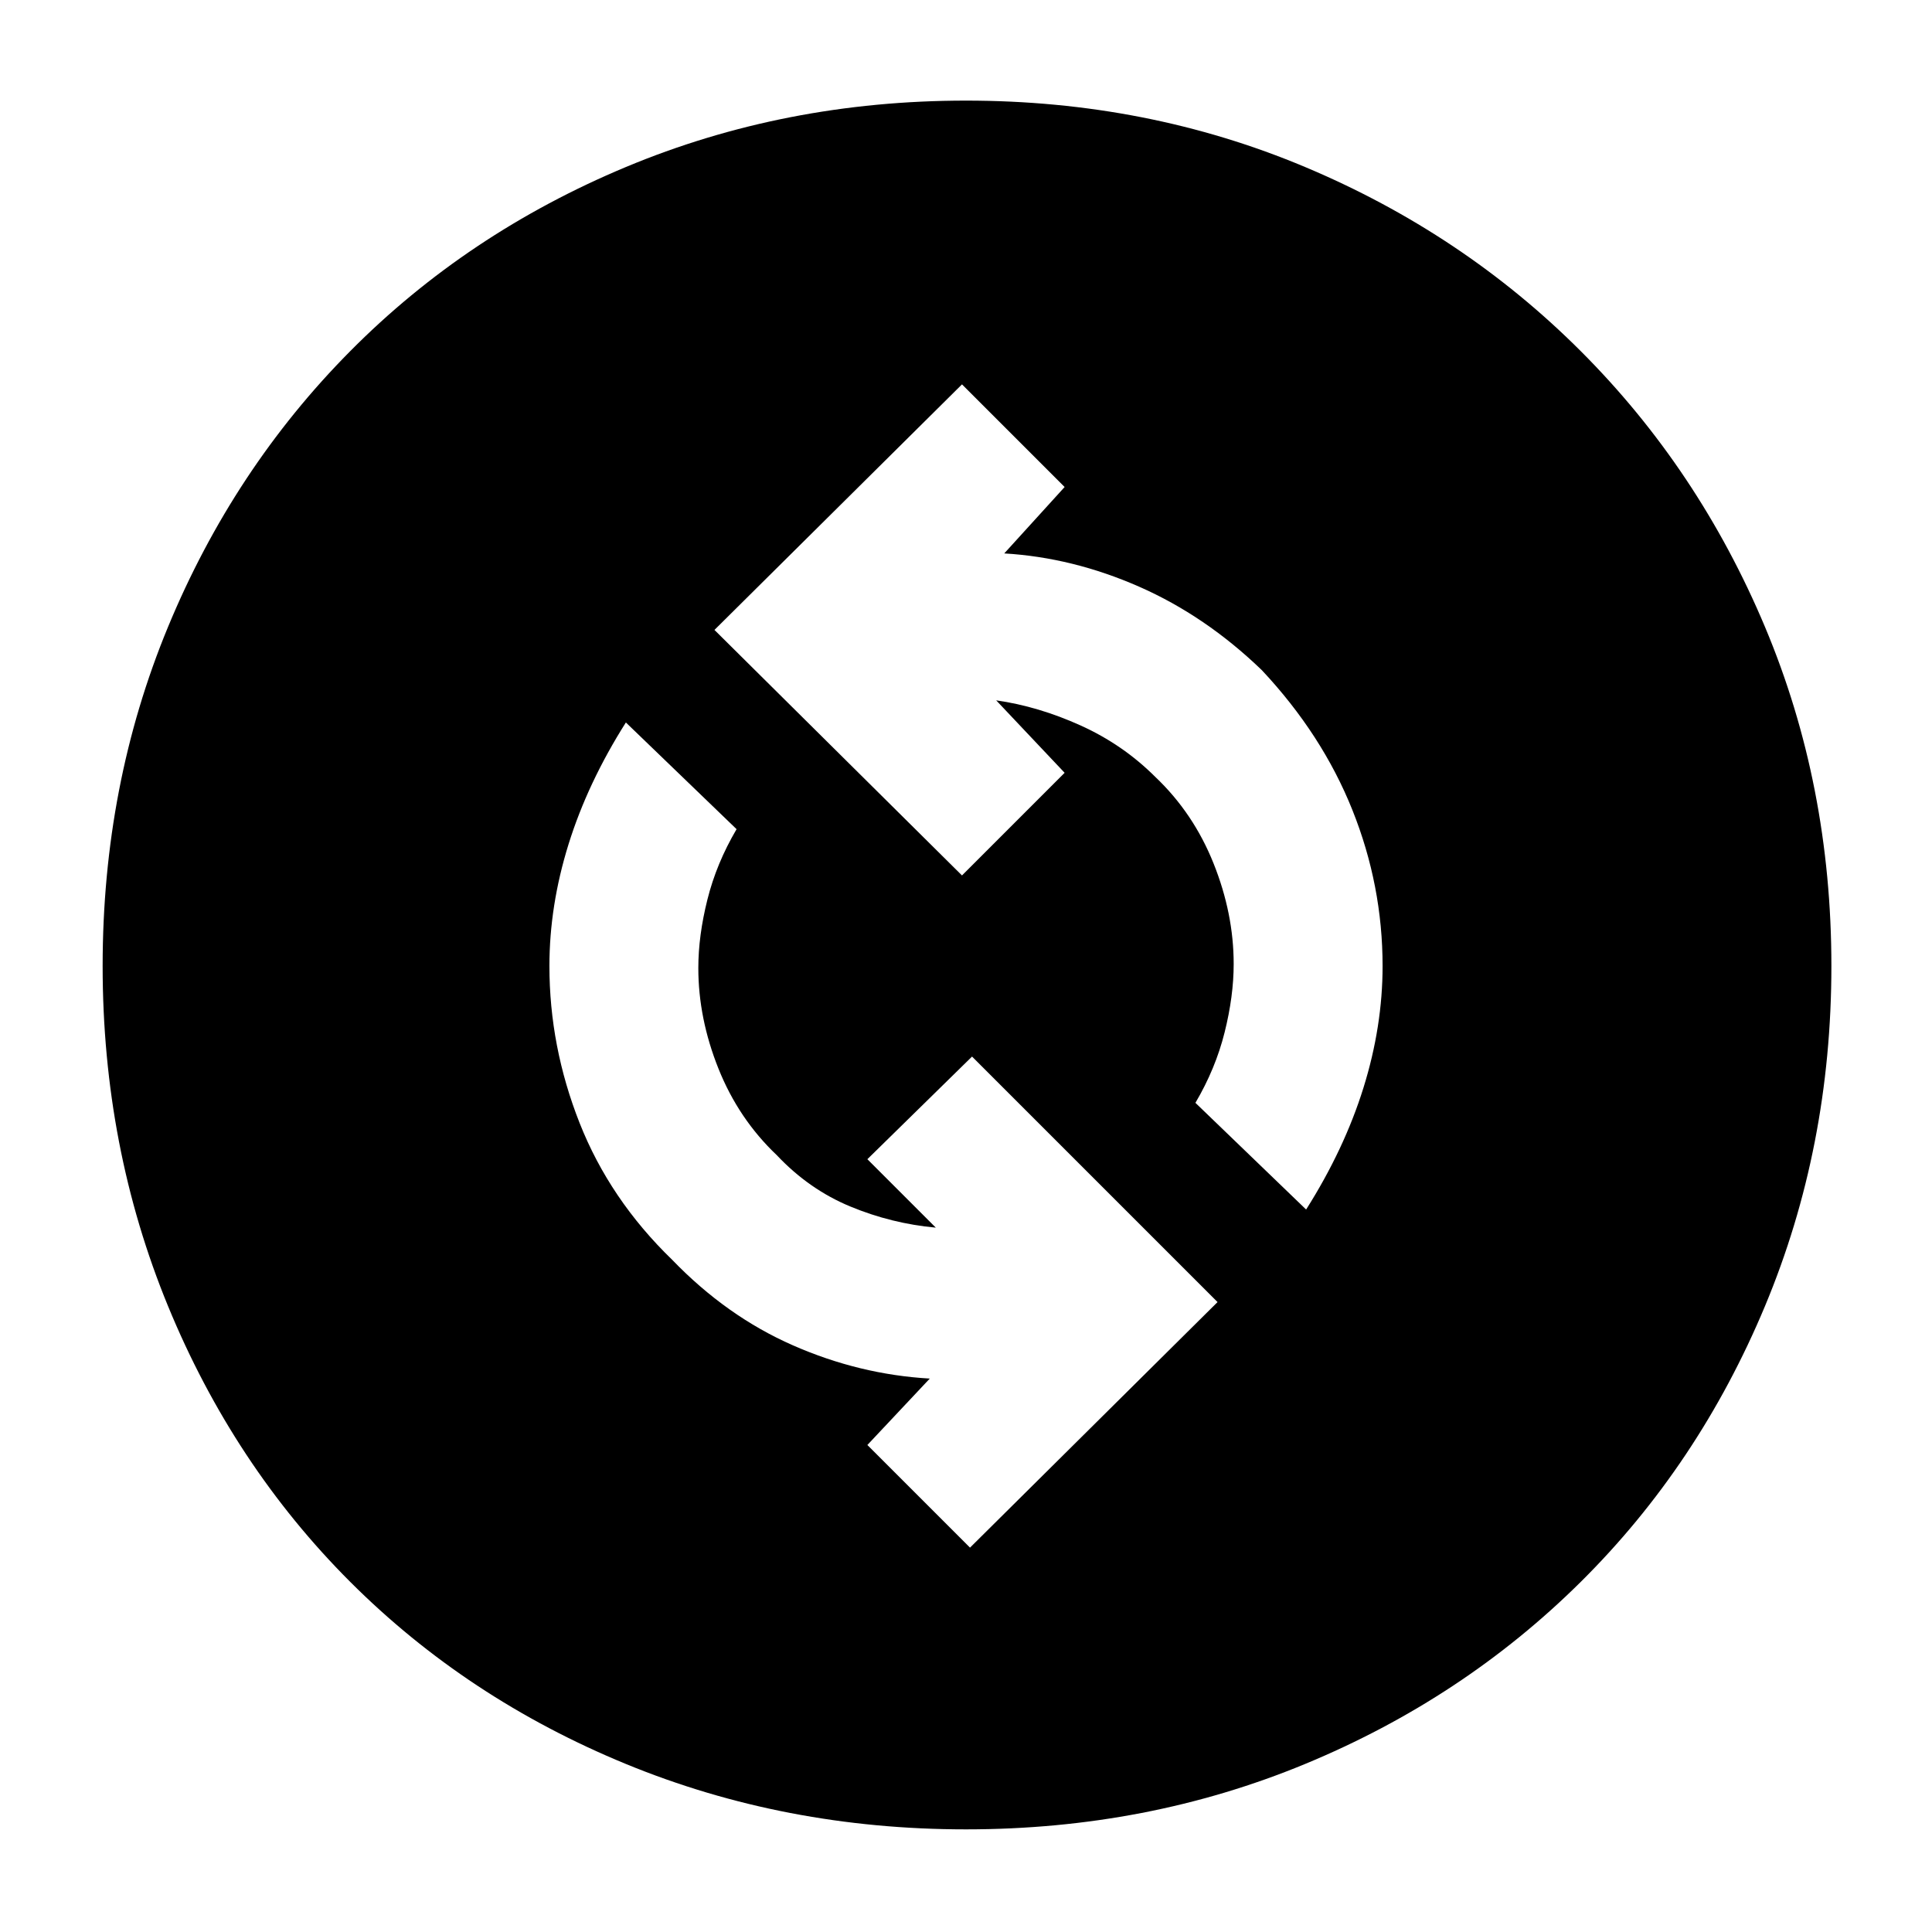 <svg xmlns="http://www.w3.org/2000/svg" height="40" width="40"><path d="M27.042 25.042Q27.833 23.792 28.229 22.521Q28.625 21.25 28.625 20Q28.625 18.333 28 16.771Q27.375 15.208 26.125 13.875Q24.958 12.75 23.583 12.146Q22.208 11.542 20.792 11.458L22.042 10.083L19.917 7.958L14.792 13.042L19.917 18.125L22.042 16L20.625 14.5Q21.5 14.625 22.375 15.021Q23.25 15.417 23.917 16.083Q24.708 16.833 25.125 17.875Q25.542 18.917 25.542 19.958Q25.542 20.625 25.354 21.375Q25.167 22.125 24.75 22.833ZM20.083 32.042 25.208 26.958 20.125 21.875 17.958 24 19.375 25.417Q18.458 25.333 17.604 24.979Q16.75 24.625 16.083 23.917Q15.292 23.167 14.875 22.125Q14.458 21.083 14.458 20.042Q14.458 19.375 14.646 18.625Q14.833 17.875 15.25 17.167L12.958 14.958Q12.167 16.208 11.771 17.479Q11.375 18.75 11.375 20Q11.375 21.667 12 23.25Q12.625 24.833 13.917 26.083Q15.042 27.25 16.417 27.854Q17.792 28.458 19.25 28.542L17.958 29.917ZM20 37.875Q16.25 37.875 12.958 36.521Q9.667 35.167 7.25 32.75Q4.833 30.333 3.479 27.042Q2.125 23.75 2.125 20Q2.125 16.25 3.479 12.979Q4.833 9.708 7.25 7.271Q9.667 4.833 12.958 3.458Q16.25 2.083 20 2.083Q23.75 2.083 27.021 3.458Q30.292 4.833 32.729 7.271Q35.167 9.708 36.542 12.979Q37.917 16.25 37.917 20Q37.917 23.75 36.542 27.042Q35.167 30.333 32.729 32.75Q30.292 35.167 27.021 36.521Q23.75 37.875 20 37.875Z"/></svg>